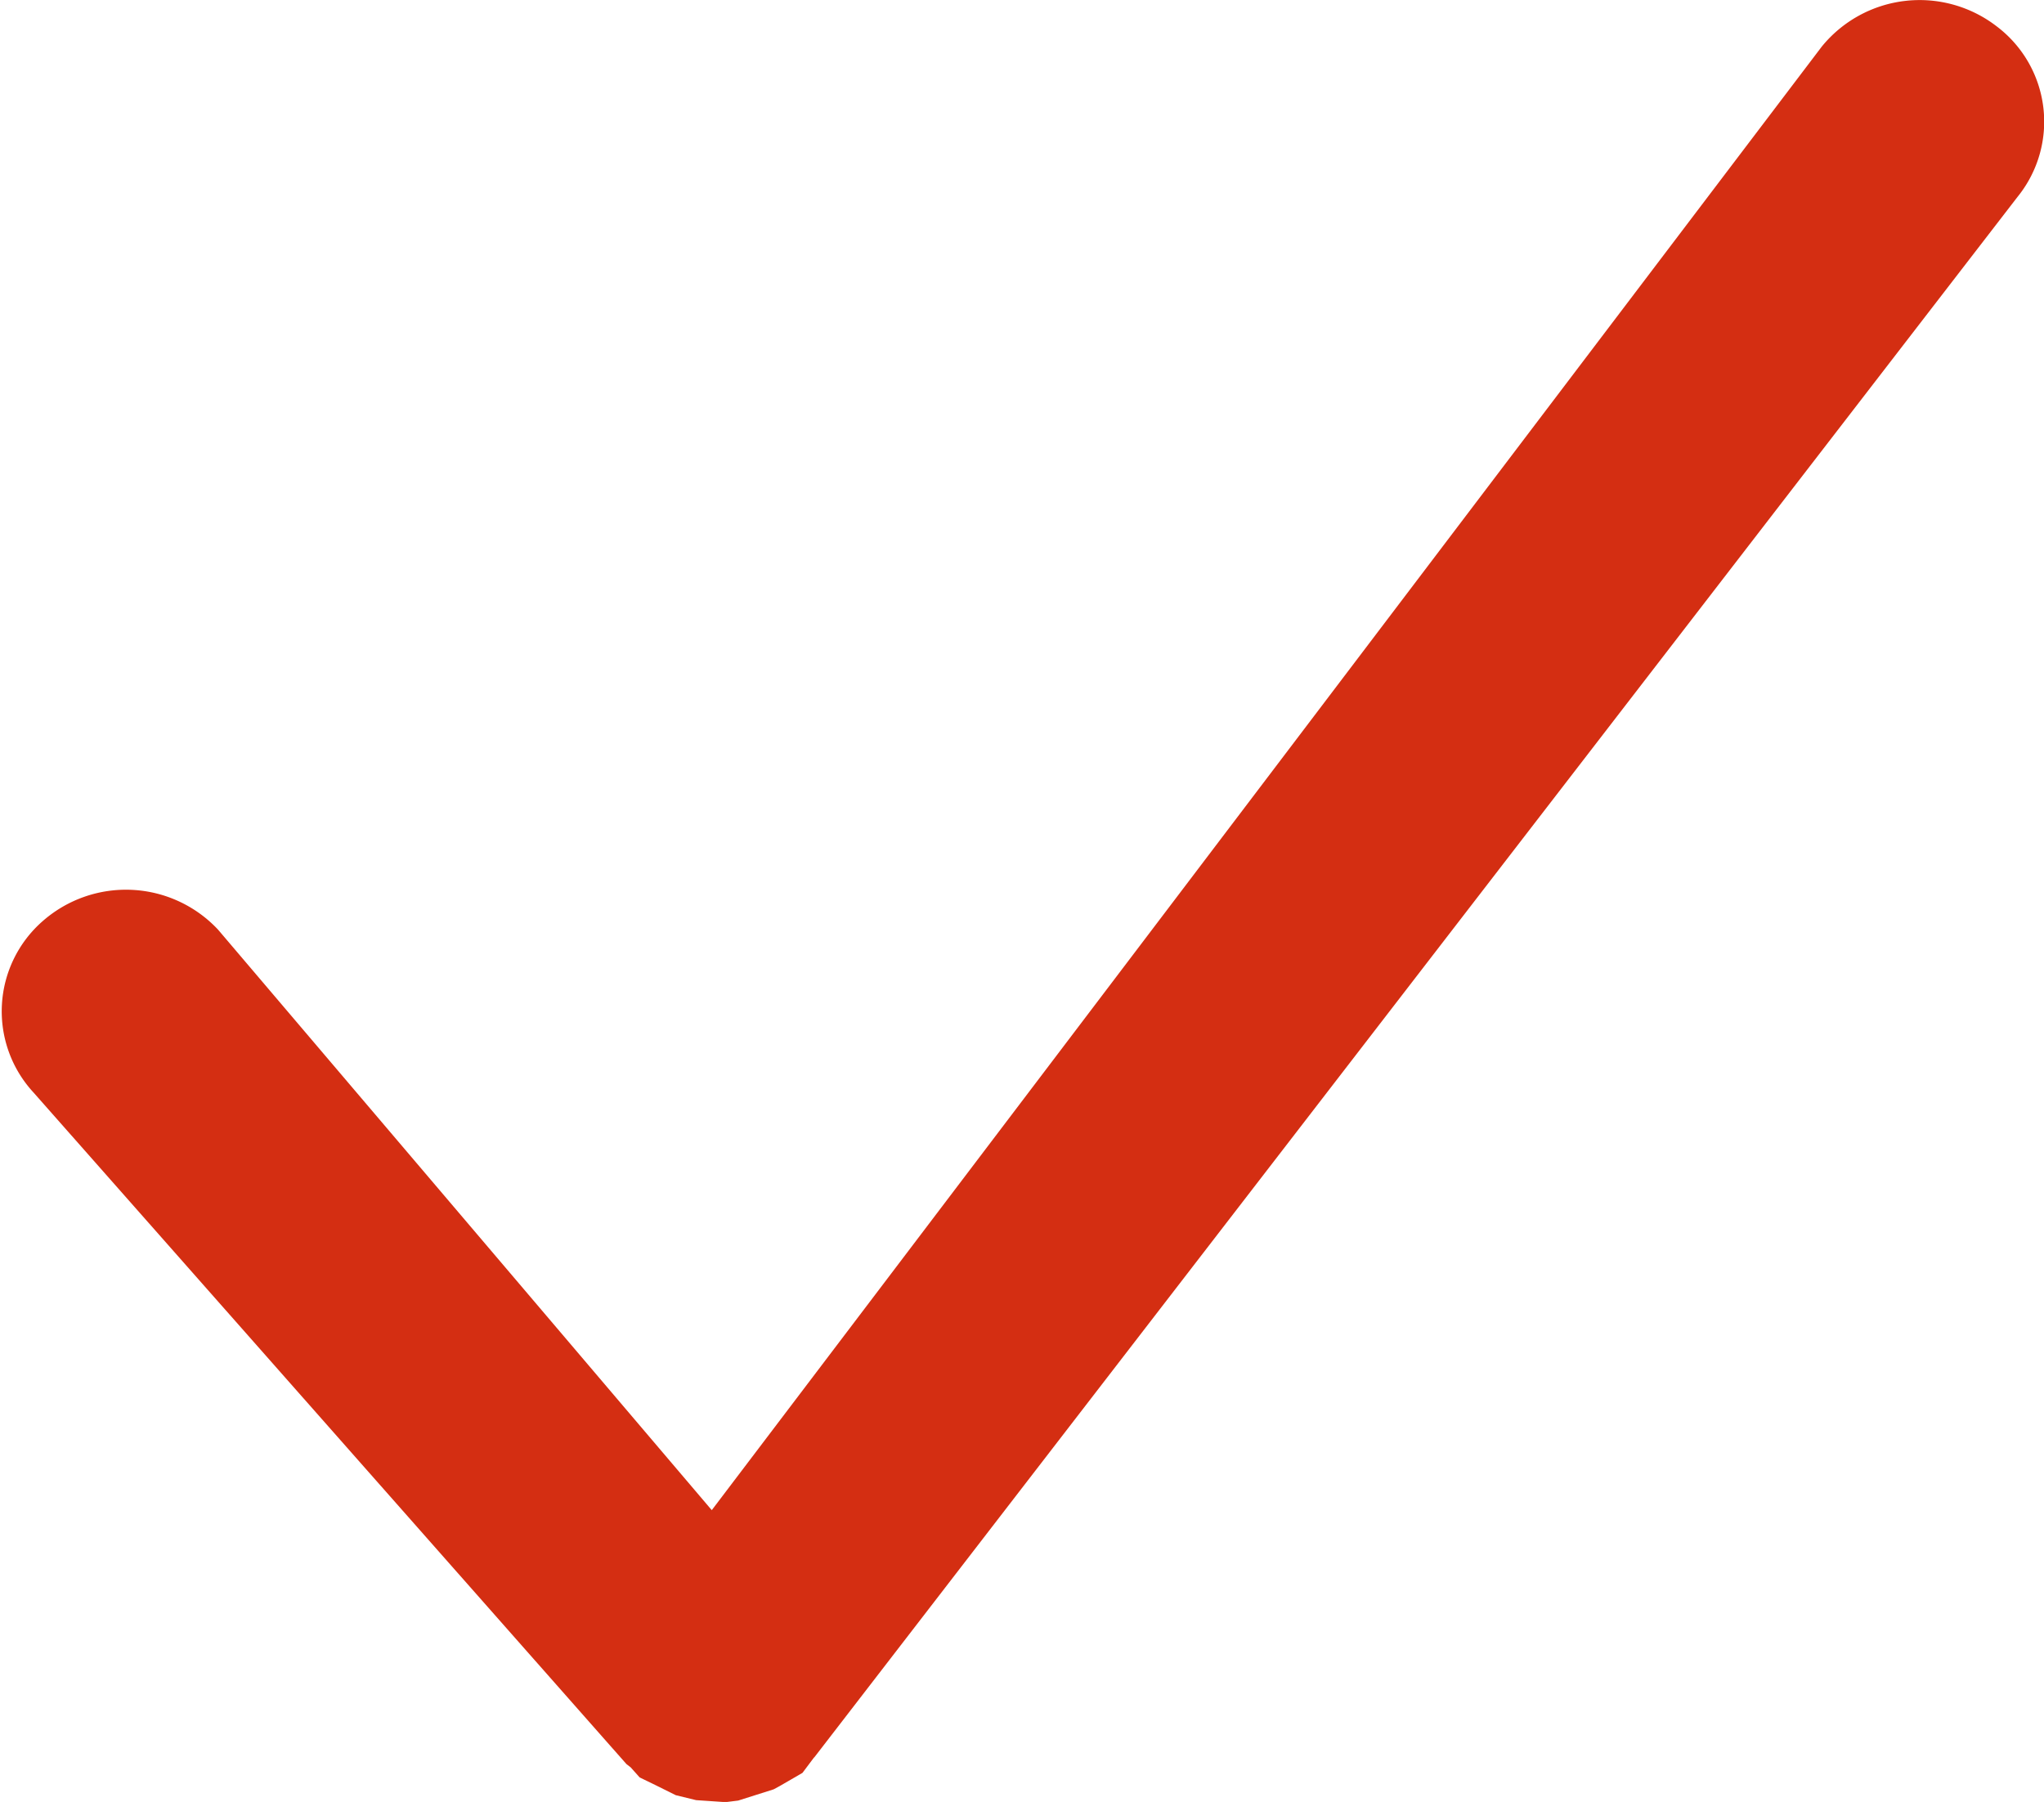 <svg xmlns="http://www.w3.org/2000/svg" width="34.03" height="30" viewBox="0 0 34.03 30">
<defs>
    <style>
      .cls-1 {
        fill: #d42e12;
        fill-rule: evenodd;
      }
    </style>
  </defs>
  <path id="checkmark" class="cls-1" d="M1081.21,782.437a2.1,2.1,0,0,0-2.91.339l-18.48,24.366-8.22-9.665a2.1,2.1,0,0,0-2.92-.141,1.993,1.993,0,0,0-.15,2.855l9.87,11.179,0.07,0.054,0.15,0.168,0.27,0.131,0.33,0.164,0.34,0.083,0.49,0.033,0.21-.026,0.59-.187,0.1-.054,0.38-.22,0.19-.253,0.01-.009,20.03-25.977A1.988,1.988,0,0,0,1081.21,782.437Z" transform="translate(-1047.97 -782)"/>
</svg>
